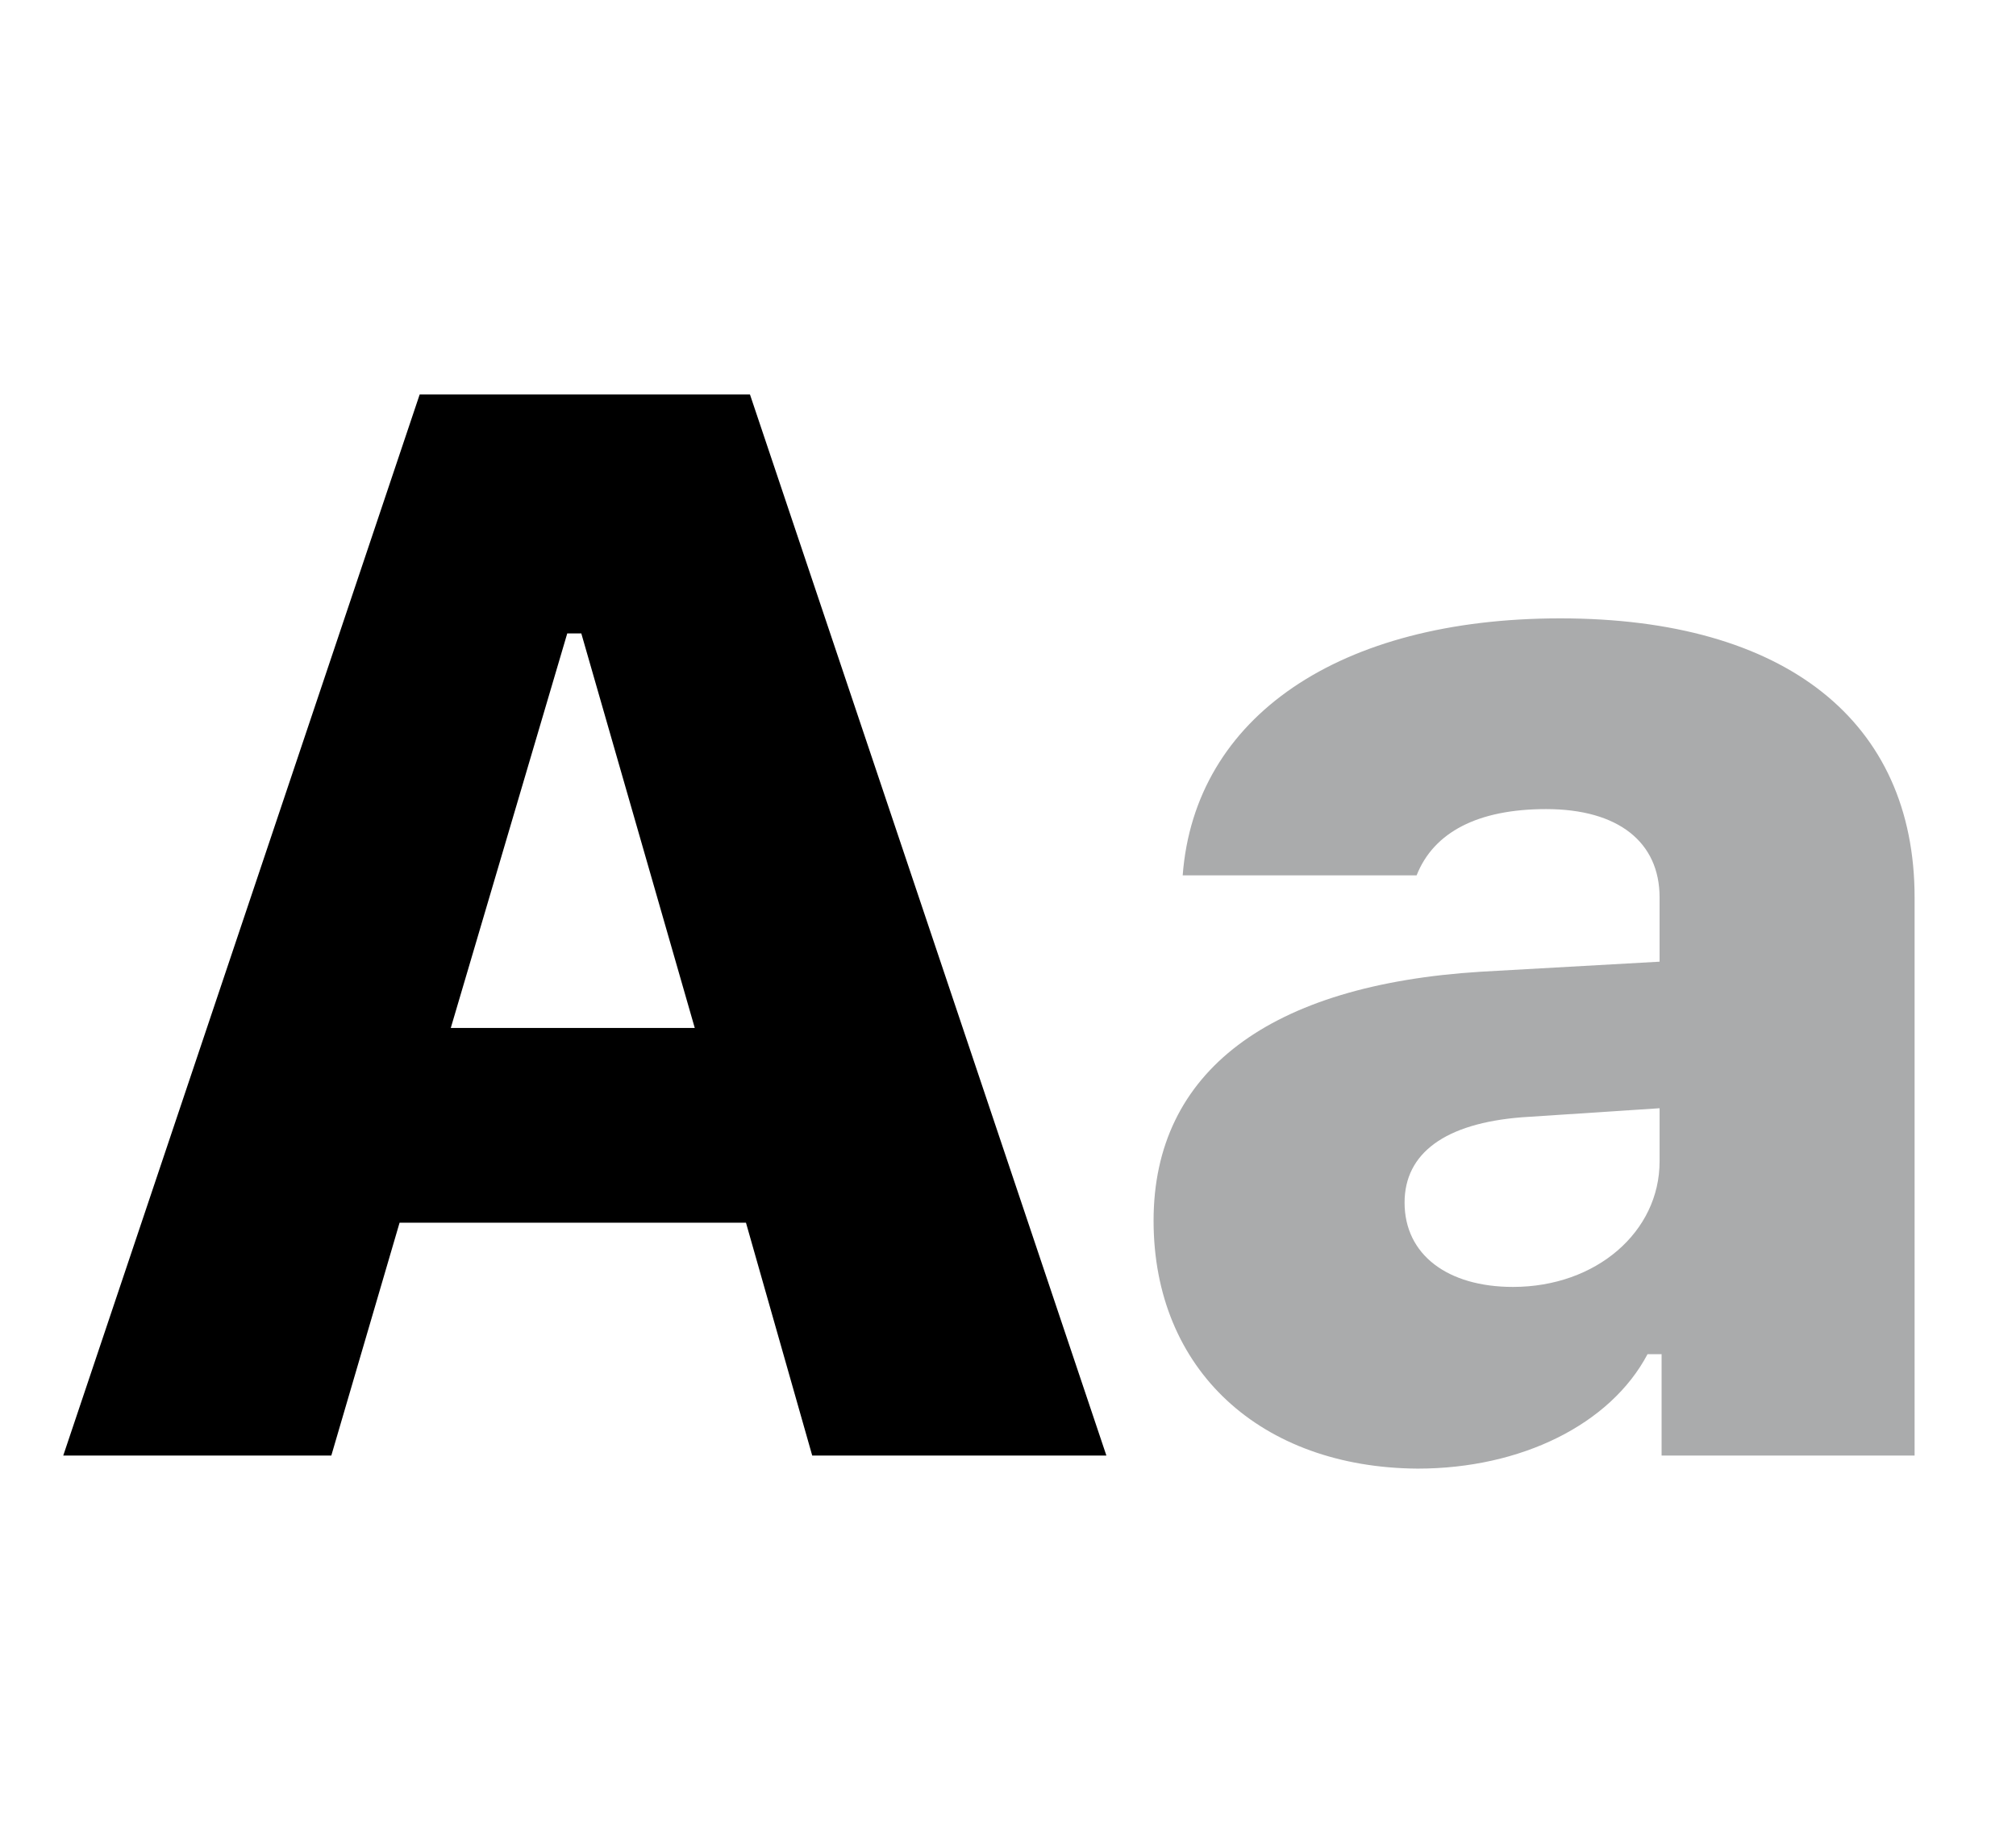 <?xml version="1.0" encoding="utf-8"?>
<!-- Generator: Adobe Illustrator 22.1.0, SVG Export Plug-In . SVG Version: 6.00 Build 0)  -->
<svg version="1.1" 
	xmlns="http://www.w3.org/2000/svg" 
	xmlns:xlink="http://www.w3.org/1999/xlink" x="0px" y="0px" viewBox="0 0 200.8 184.1" style="enable-background:new 0 0 200.8 184.1;" xml:space="preserve">
	<g>
		<path d="M74.3,121.8H39.8L33,145H6.3L41.8,39.3h32.9L110.2,145H80.9L74.3,121.8z M44.9,102.4h24.3L57.9,63.1h-1.4L44.9,102.4z"/>
	</g>
	<g>
		<path fill="#AAABAC" d="M114.9,121.6c0-14.9,11.6-23.5,32.6-24.8l17.8-1v-6.4c0-5.5-4.1-8.8-11.3-8.8c-6.8,0-11.2,2.3-12.9,6.6h-23.3
		c1.2-15.8,15.6-25.6,37.6-25.6c22.5,0,35.3,10.3,35.3,27.8V145h-25.2v-10.1h-1.4c-3.7,7-12.6,11.4-22.9,11.4
		C125.6,146.2,114.9,136.5,114.9,121.6z M165.3,115.7v-5.3l-13.7,0.9c-7.7,0.6-11.7,3.6-11.7,8.5c0,5.2,4.3,8.4,10.8,8.4
		C159,128.2,165.3,122.7,165.3,115.7z"/>
	</g>
</svg>
